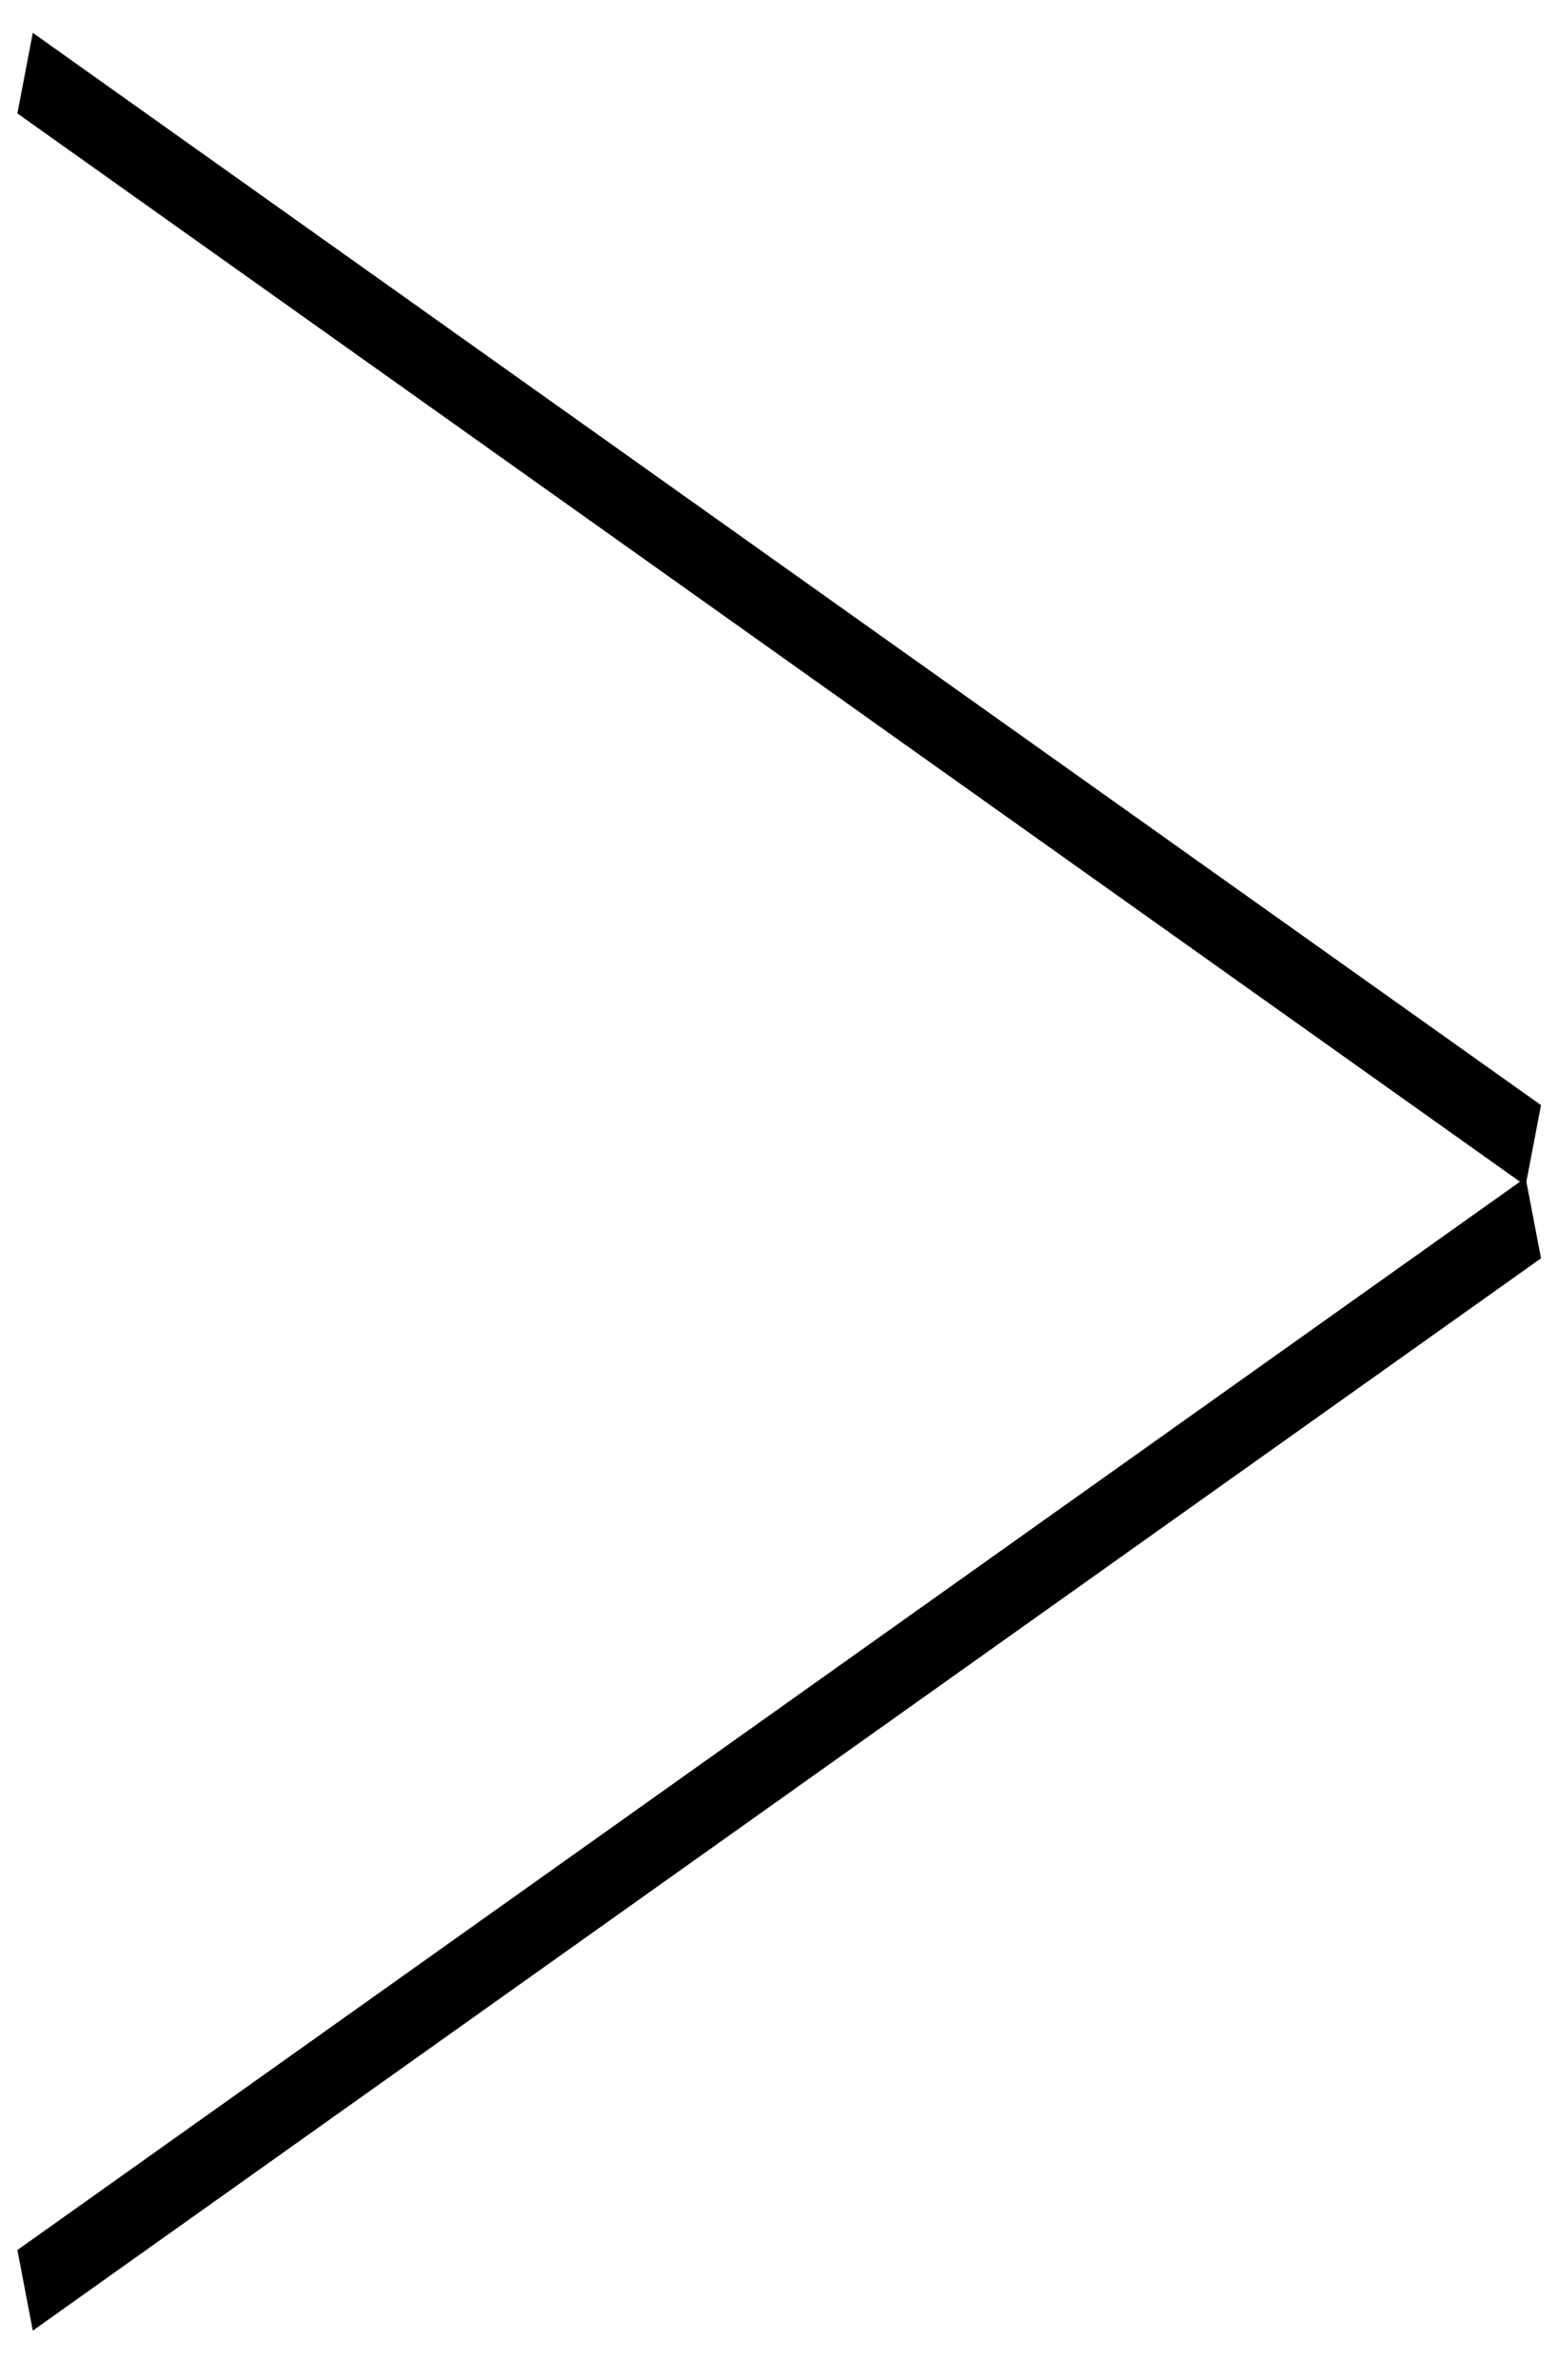 <svg width="19" height="29" viewBox="0 0 19 29" fill="none" xmlns="http://www.w3.org/2000/svg">
<line y1="-0.5" x2="22.568" y2="-0.5" transform="matrix(0.815 0.579 0.188 -0.982 0.4 0.4)" stroke="currentColor"/>
<line y1="-0.5" x2="22.568" y2="-0.5" transform="matrix(0.815 -0.579 0.188 0.982 0.4 28.4)" stroke="currentColor"/>
</svg>
